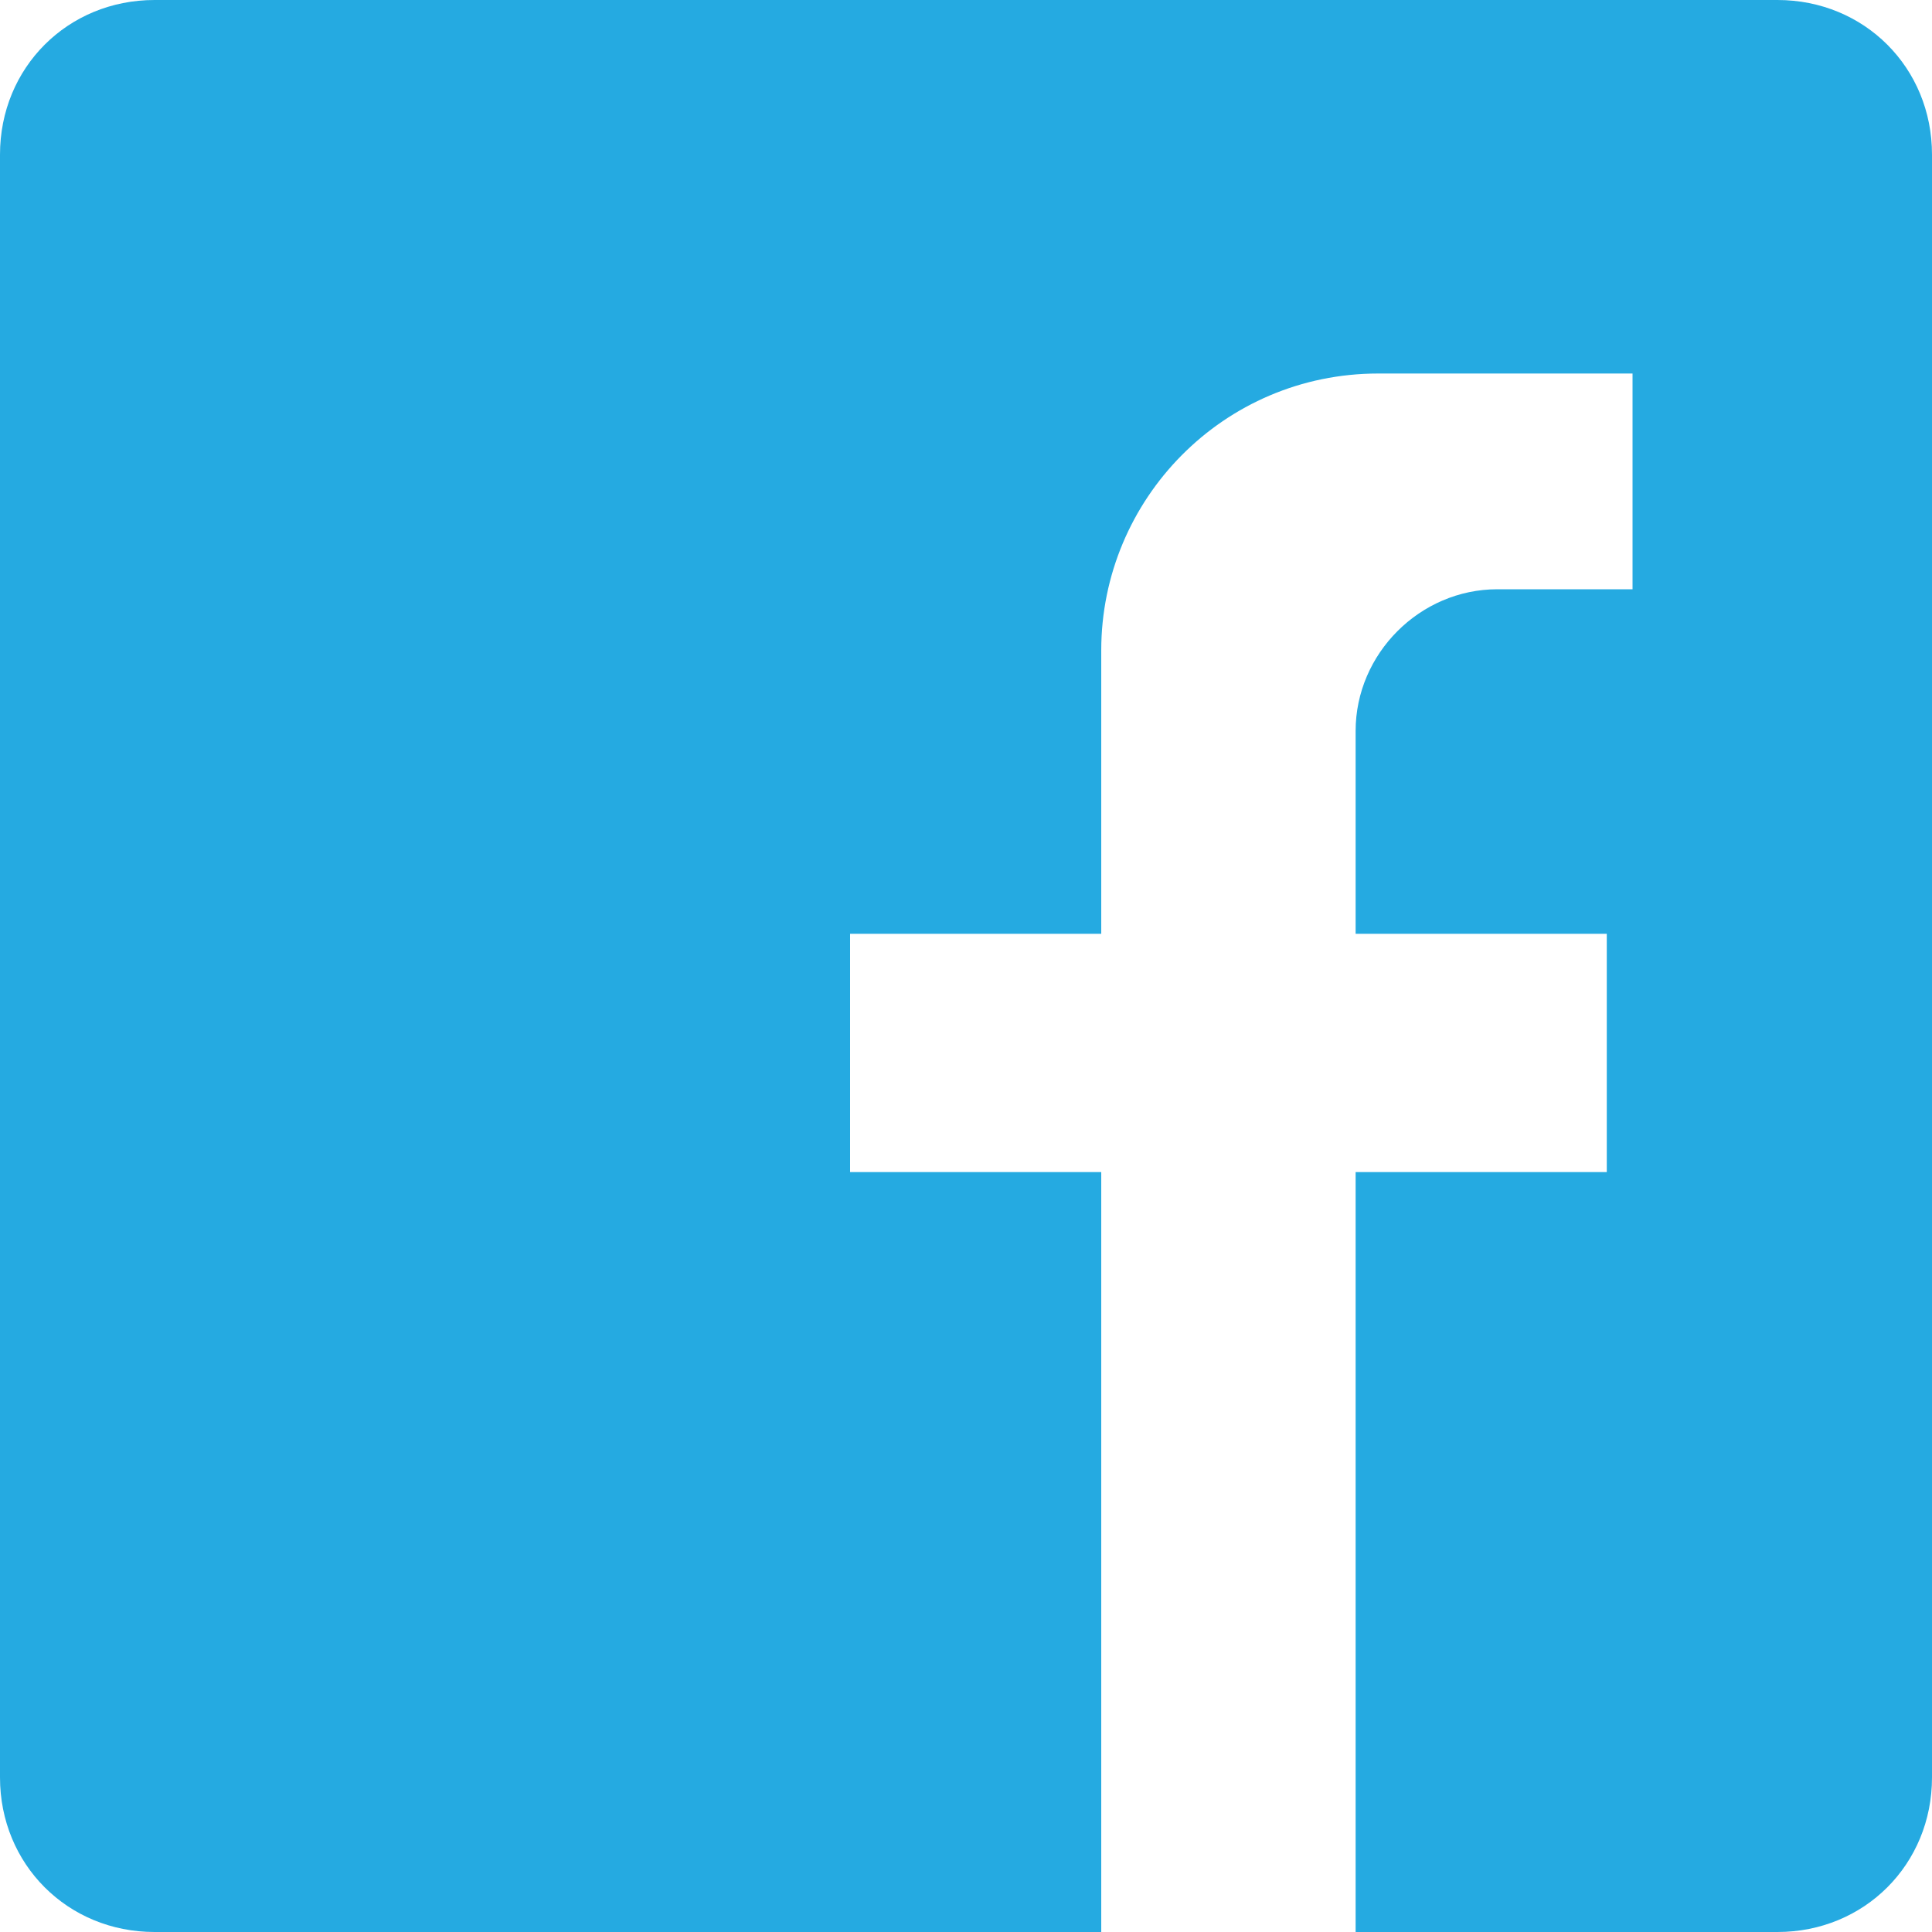 <?xml version="1.0" encoding="utf-8"?>
<!-- Generator: Adobe Illustrator 24.3.0, SVG Export Plug-In . SVG Version: 6.00 Build 0)  -->
<svg version="1.1" id="Слой_1" xmlns="http://www.w3.org/2000/svg" xmlns:xlink="http://www.w3.org/1999/xlink" x="0px" y="0px"
	 viewBox="0 0 60 60" style="enable-background:new 0 0 60 60;" xml:space="preserve">
<style type="text/css">
	.st0{fill:#25AAE1;}
</style>
<path class="st0" d="M55.2,0H4.8C2.1,0,0,2.1,0,4.8v50.4C0,57.9,2.1,60,4.8,60h29.4V36.4h-7.8V29h7.8v-8.8c0-4.7,3.8-8.6,8.6-8.6
	h7.9v6.7h-4.2c-2.4,0-4.4,2-4.4,4.4V29h7.8v7.4h-7.8V60h13.1c2.7,0,4.8-2.1,4.8-4.8V4.8C60,2.1,57.9,0,55.2,0z"/>
</svg>
